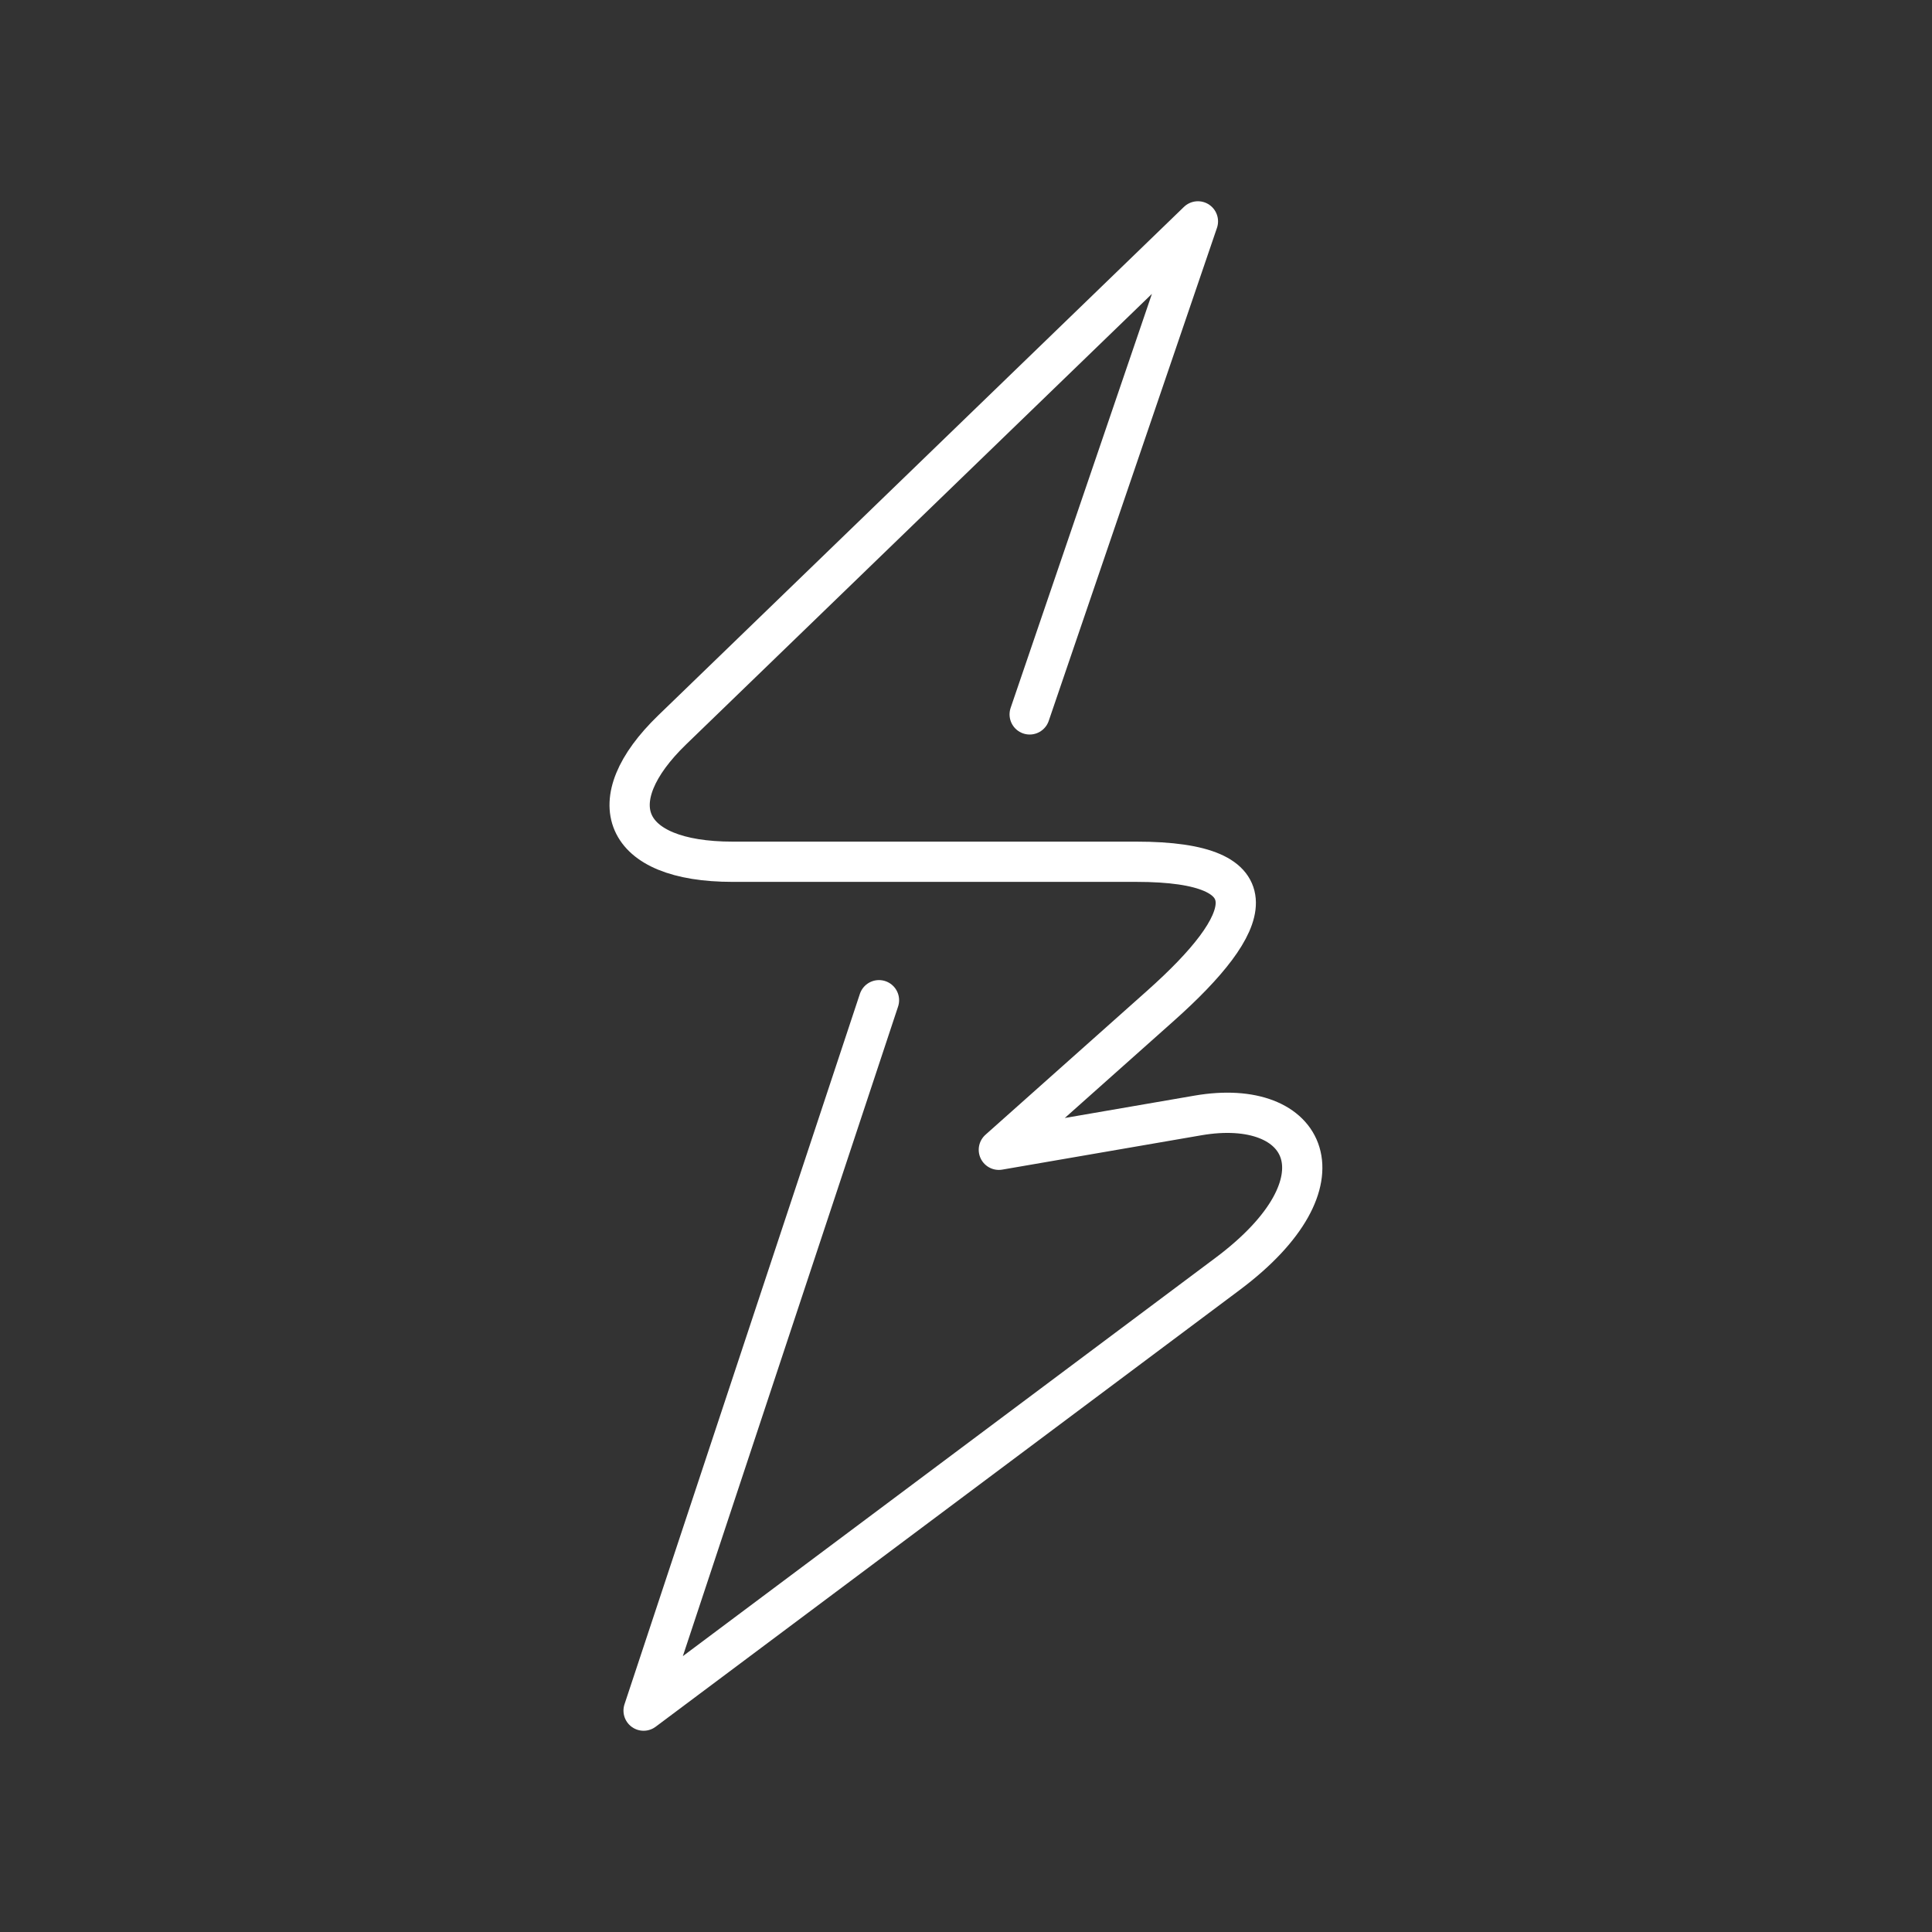 <?xml version="1.0" encoding="UTF-8" standalone="no"?>
<svg
   viewBox="0 0 48 48"
   version="1.1"
   id="svg1"
   xml:space="preserve"
   xmlns="http://www.w3.org/2000/svg"
   xmlns:svg="http://www.w3.org/2000/svg"><rect x="0" y="0" width="48" height="48" fill="#333333" stroke="none"/><defs
     id="defs1"><style
       id="style1">.a{fill:none;stroke:#fff;stroke-linecap:round;stroke-linejoin:round;}</style></defs><path
     style="opacity:1;fill:none;stroke:#ffffff;stroke-width:1;stroke-linecap:round;stroke-linejoin:round;stroke-dashoffset:0.5"
     d="M 25.582,17.749 29.762,5.5 16.7,18.134 c -1.829,1.769 -1.257,3.276 1.503,3.276 h 10.029 c 3.458,0 2.93,1.504 0.601,3.578 l -4.017,3.578 4.946,-0.853 c 2.726,-0.47 3.802,1.645 0.738,3.936 L 15.99,42.5 21.838,24.85"
     id="path2" /></svg>
